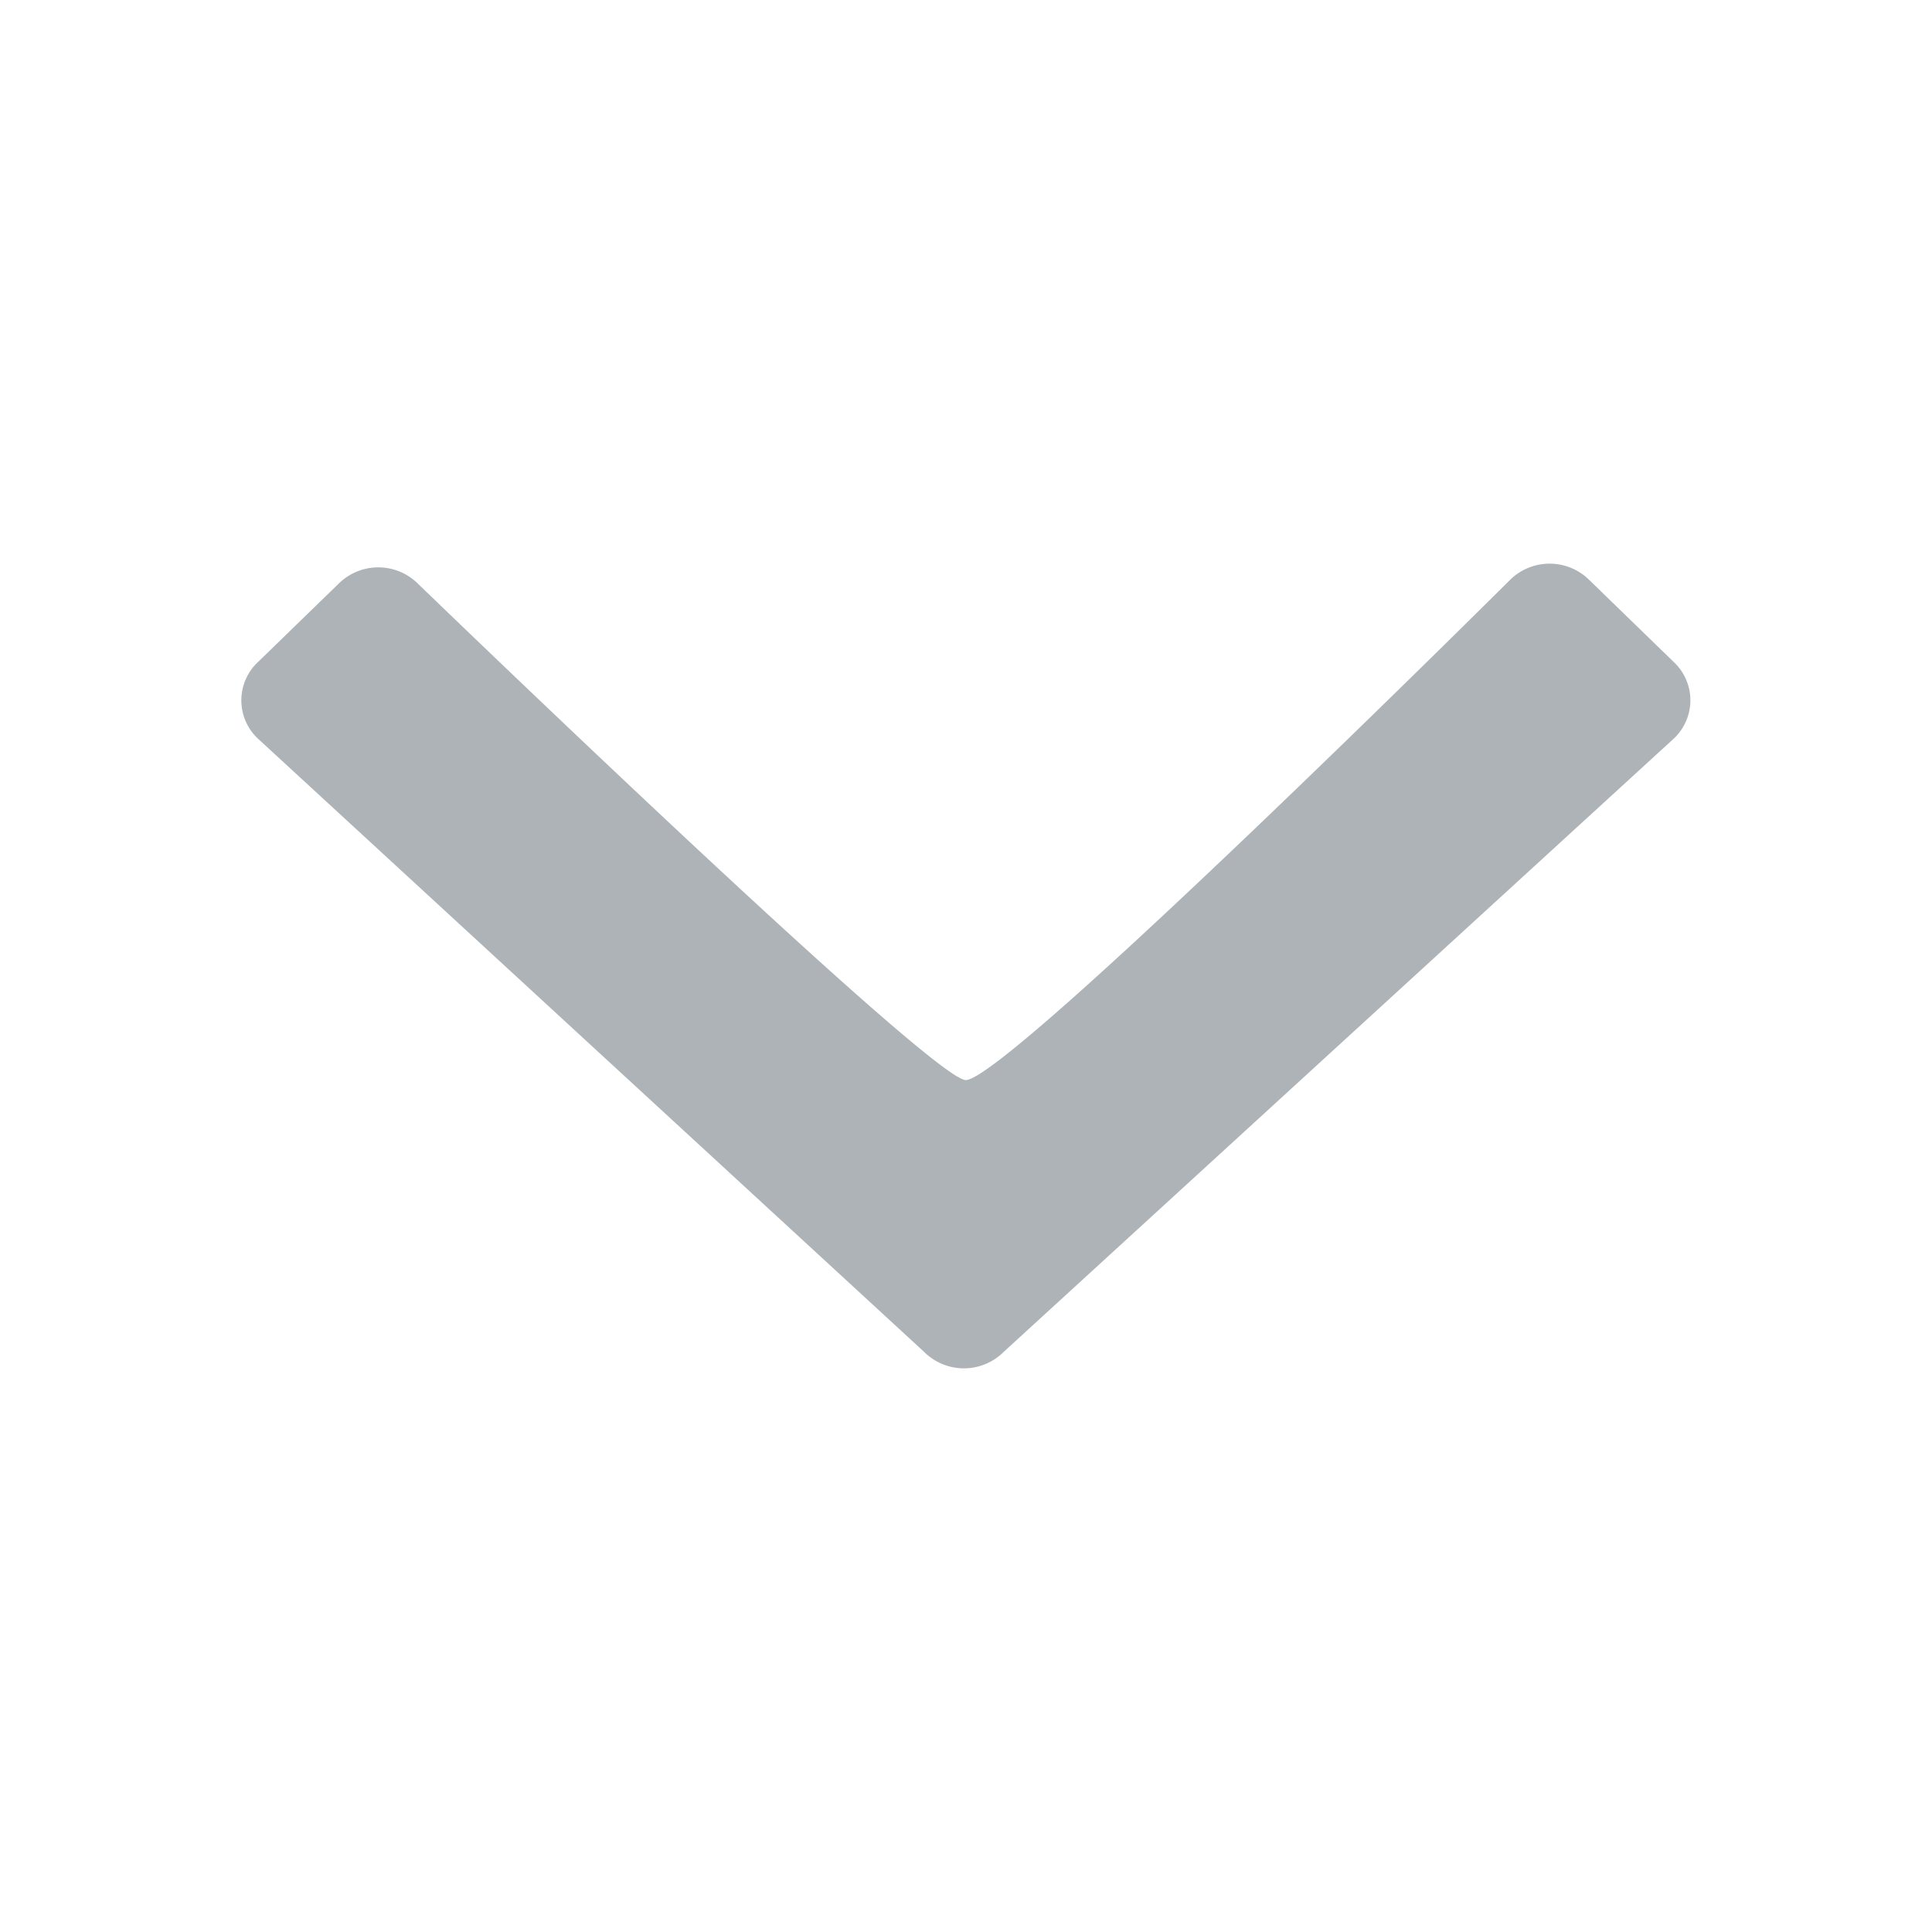 <svg width="24" height="24" xmlns="http://www.w3.org/2000/svg" xmlns:xlink="http://www.w3.org/1999/xlink">
    <defs>
        <path d="M7.206 18.756a.7.7 0 0 0 0 .992l1.01 1.04a.652.652 0 0 0 .963 0l7.611-8.316a.7.7 0 0 0 0-.992L9.18 3.213a.652.652 0 0 0-.964 0l-.964.992a.7.7 0 0 0 0 .992s6.17 6.382 6.163 6.803c-.008.524-6.209 6.756-6.209 6.756z"
              id="a"/>
    </defs>
    <use fill="#adb3b7" transform="matrix(0 1 1 0 -.002 .002)" xlink:href="#a" fill-rule="evenodd"/>
</svg>